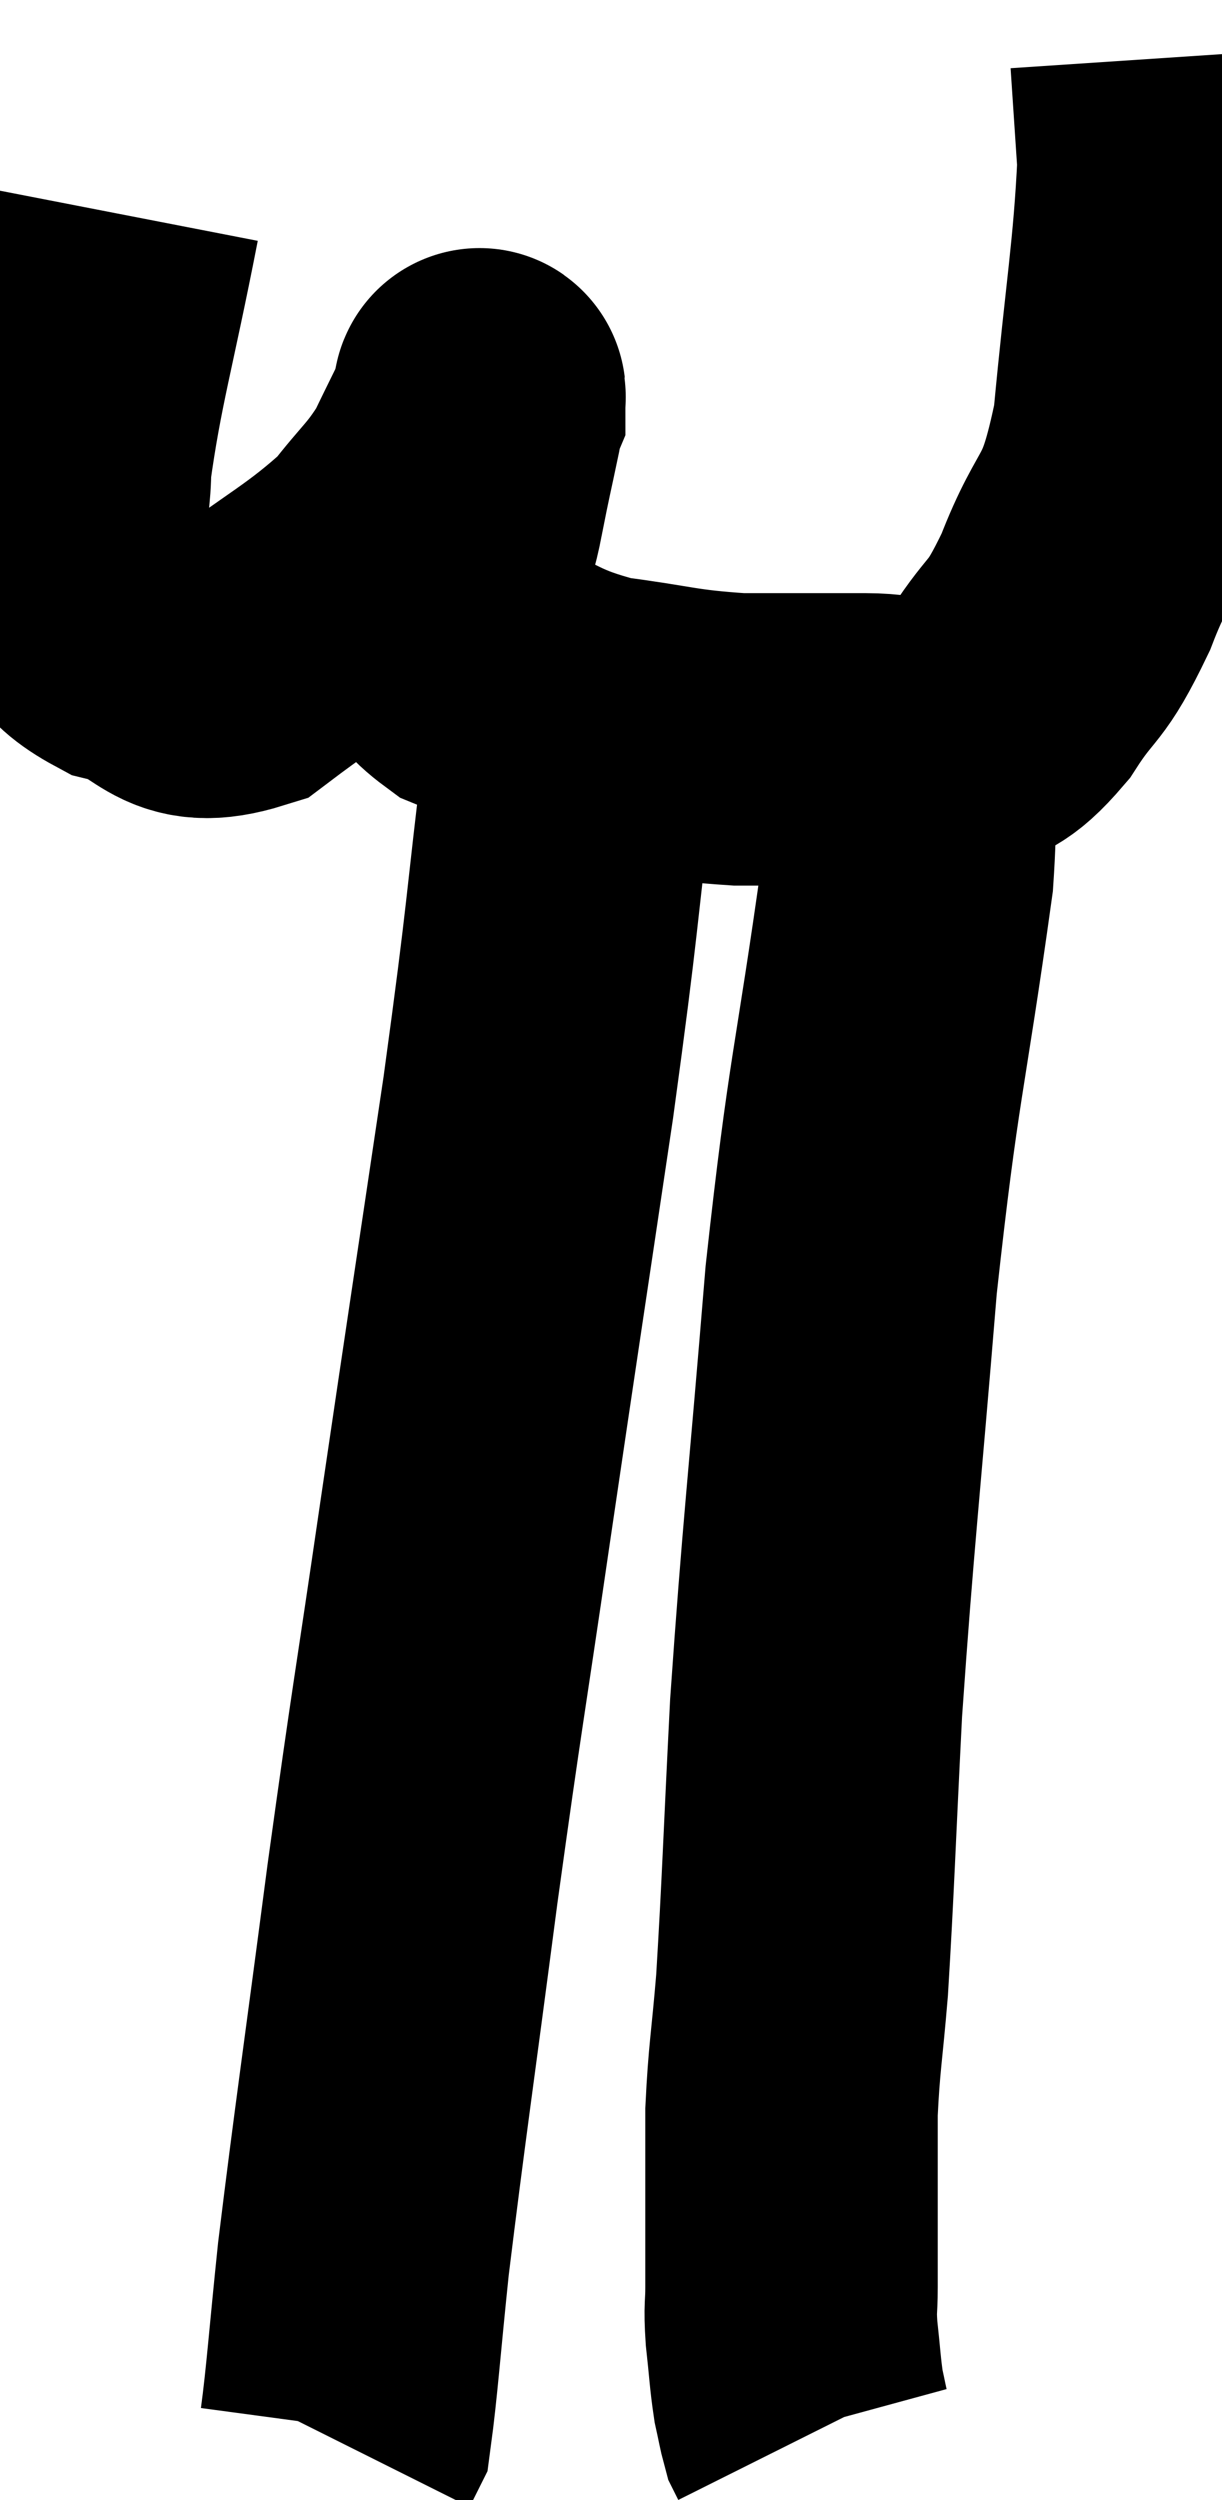 <svg xmlns="http://www.w3.org/2000/svg" viewBox="8.127 4.76 20.893 42.74" width="20.893" height="42.74"><path d="M 10.08 8.4 C 9.66 10.56, 9.45 11.19, 9.24 12.72 C 9.24 13.62, 8.985 13.785, 9.24 14.52 C 9.75 15.09, 9.51 15.255, 10.26 15.66 C 11.25 15.9, 11.13 16.485, 12.24 16.14 C 13.47 15.21, 13.83 15.075, 14.7 14.28 C 15.21 13.62, 15.315 13.605, 15.72 12.96 C 16.02 12.33, 16.17 12.06, 16.32 11.7 C 16.32 11.61, 16.335 11.445, 16.32 11.52 C 16.29 11.76, 16.35 11.52, 16.26 12 C 16.11 12.72, 16.11 12.675, 15.96 13.44 C 15.81 14.25, 15.6 14.37, 15.66 15.06 C 15.93 15.63, 15.51 15.69, 16.2 16.2 C 17.31 16.65, 17.28 16.8, 18.42 17.1 C 19.59 17.25, 19.635 17.325, 20.76 17.4 C 21.84 17.4, 22.02 17.4, 22.92 17.4 C 23.64 17.4, 23.73 17.61, 24.36 17.4 C 24.9 16.98, 24.9 17.19, 25.44 16.56 C 25.98 15.72, 25.98 16.005, 26.52 14.88 C 27.06 13.47, 27.225 13.89, 27.6 12.06 C 27.81 9.81, 27.945 9.135, 28.02 7.56 C 27.96 6.66, 27.93 6.21, 27.9 5.76 L 27.9 5.76" fill="none" stroke="black" stroke-width="5"></path><path d="M 17.88 17.64 C 17.52 20.58, 17.61 20.235, 17.16 23.52 C 16.62 27.15, 16.575 27.42, 16.08 30.78 C 15.63 33.87, 15.615 33.81, 15.18 36.96 C 14.76 40.17, 14.625 41.055, 14.34 43.38 C 14.19 44.82, 14.145 45.48, 14.04 46.26 L 13.92 46.5" fill="none" stroke="black" stroke-width="5"></path><path d="M 23.28 17.64 C 23.46 18.69, 23.79 17.49, 23.64 19.74 C 23.16 23.19, 23.07 23.085, 22.68 26.64 C 22.38 30.3, 22.29 30.945, 22.08 33.96 C 21.96 36.33, 21.945 36.975, 21.84 38.7 C 21.75 39.78, 21.705 39.93, 21.66 40.86 C 21.66 41.64, 21.66 41.79, 21.66 42.42 C 21.66 42.9, 21.66 43.02, 21.66 43.38 C 21.66 43.62, 21.66 43.545, 21.66 43.86 C 21.66 44.25, 21.63 44.175, 21.66 44.64 C 21.72 45.18, 21.72 45.315, 21.78 45.72 C 21.84 45.99, 21.855 46.095, 21.9 46.26 L 21.96 46.38" fill="none" stroke="black" stroke-width="5"></path></svg>